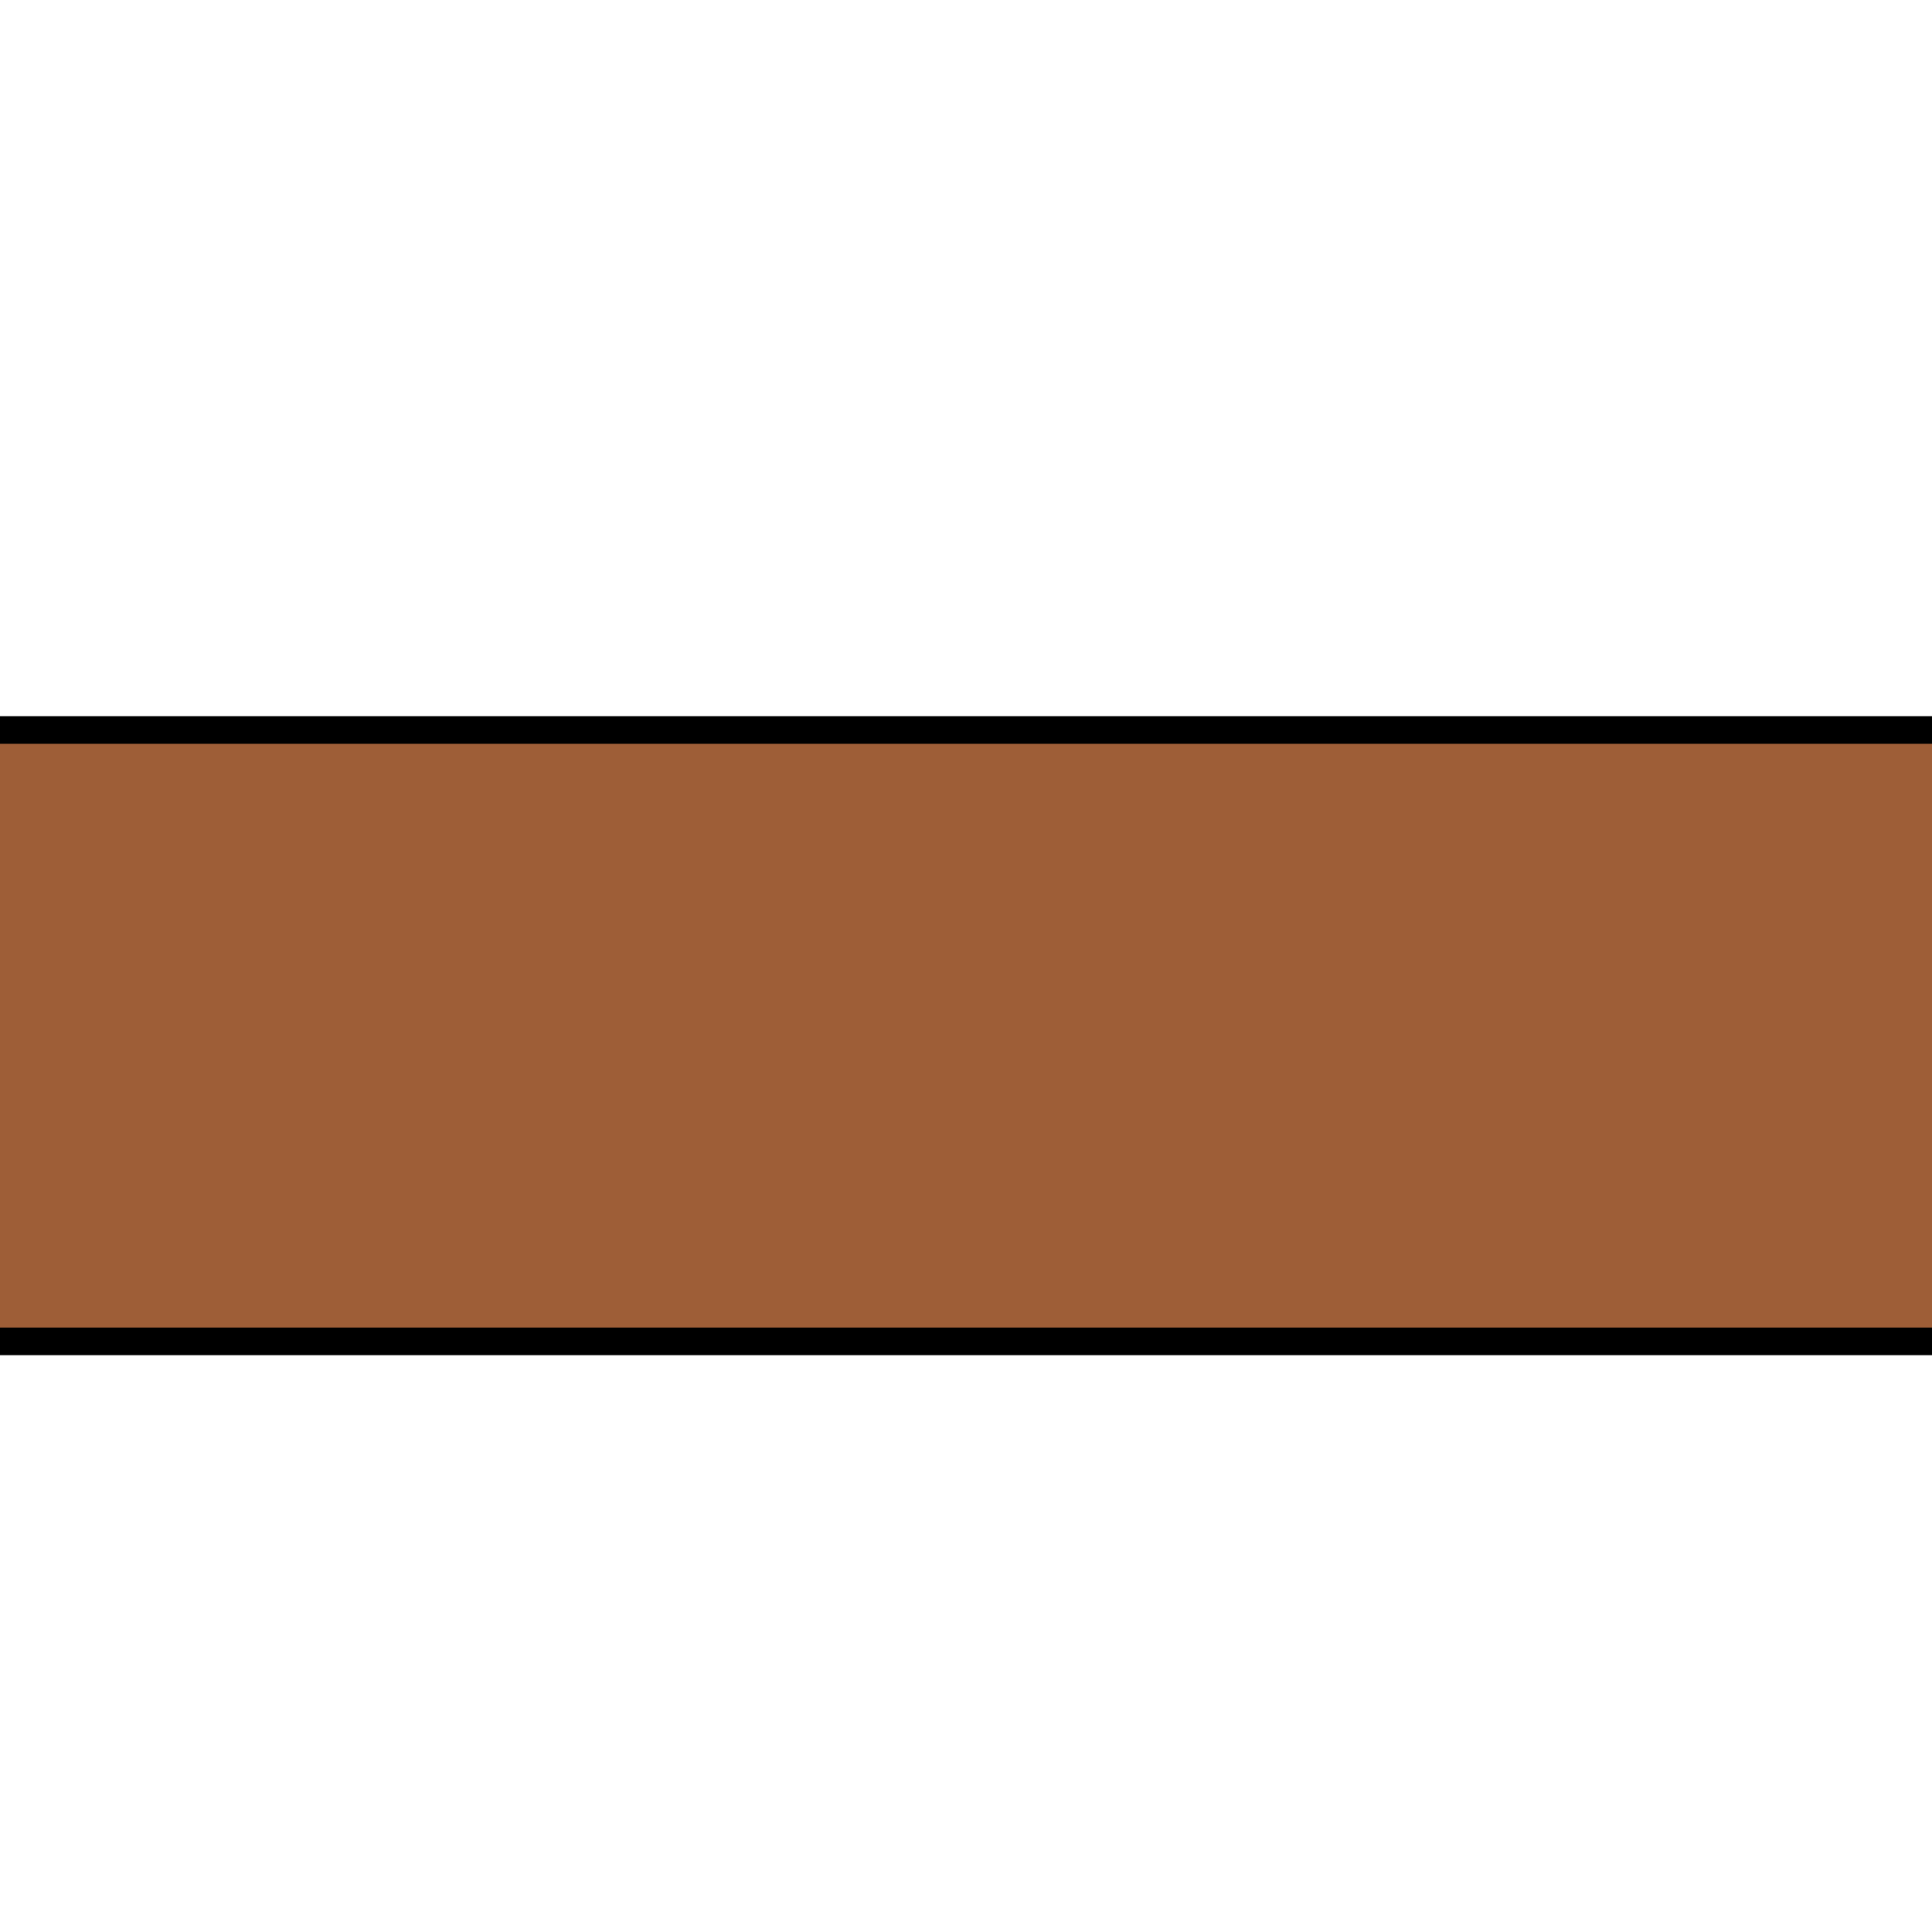 <svg width="1400" height="1400" viewBox="0 0 1400 1400" fill="none" xmlns="http://www.w3.org/2000/svg">
<g clip-path="url(#clip0_5_323)">
<path fill-rule="evenodd" clip-rule="evenodd" d="M2.846 529.552C4.618 527.945 6.969 526.965 9.551 526.963L1390.42 526C1393.79 525.998 1396.78 527.666 1398.59 530.223C1401.88 531.973 1404 534.754 1404 537.885V963.692C1404 967.263 1401.24 970.378 1397.14 972.029C1395.37 973.635 1393.02 974.614 1390.44 974.614H9.565C6.983 974.614 4.629 973.635 2.855 972.029C-1.239 970.378 -4 967.263 -4 963.692V537.885C-4 534.317 -1.244 531.204 2.846 529.552Z" fill="#9E5E37"/>
<path d="M-4 529H1404" stroke="black" stroke-width="20"/>
<path d="M1404 972L-4 972" stroke="black" stroke-width="20"/>
</g>
<defs>
<clipPath id="clip0_5_323">
<rect width="1400" height="1400" fill="white"/>
</clipPath>
</defs>
</svg>
